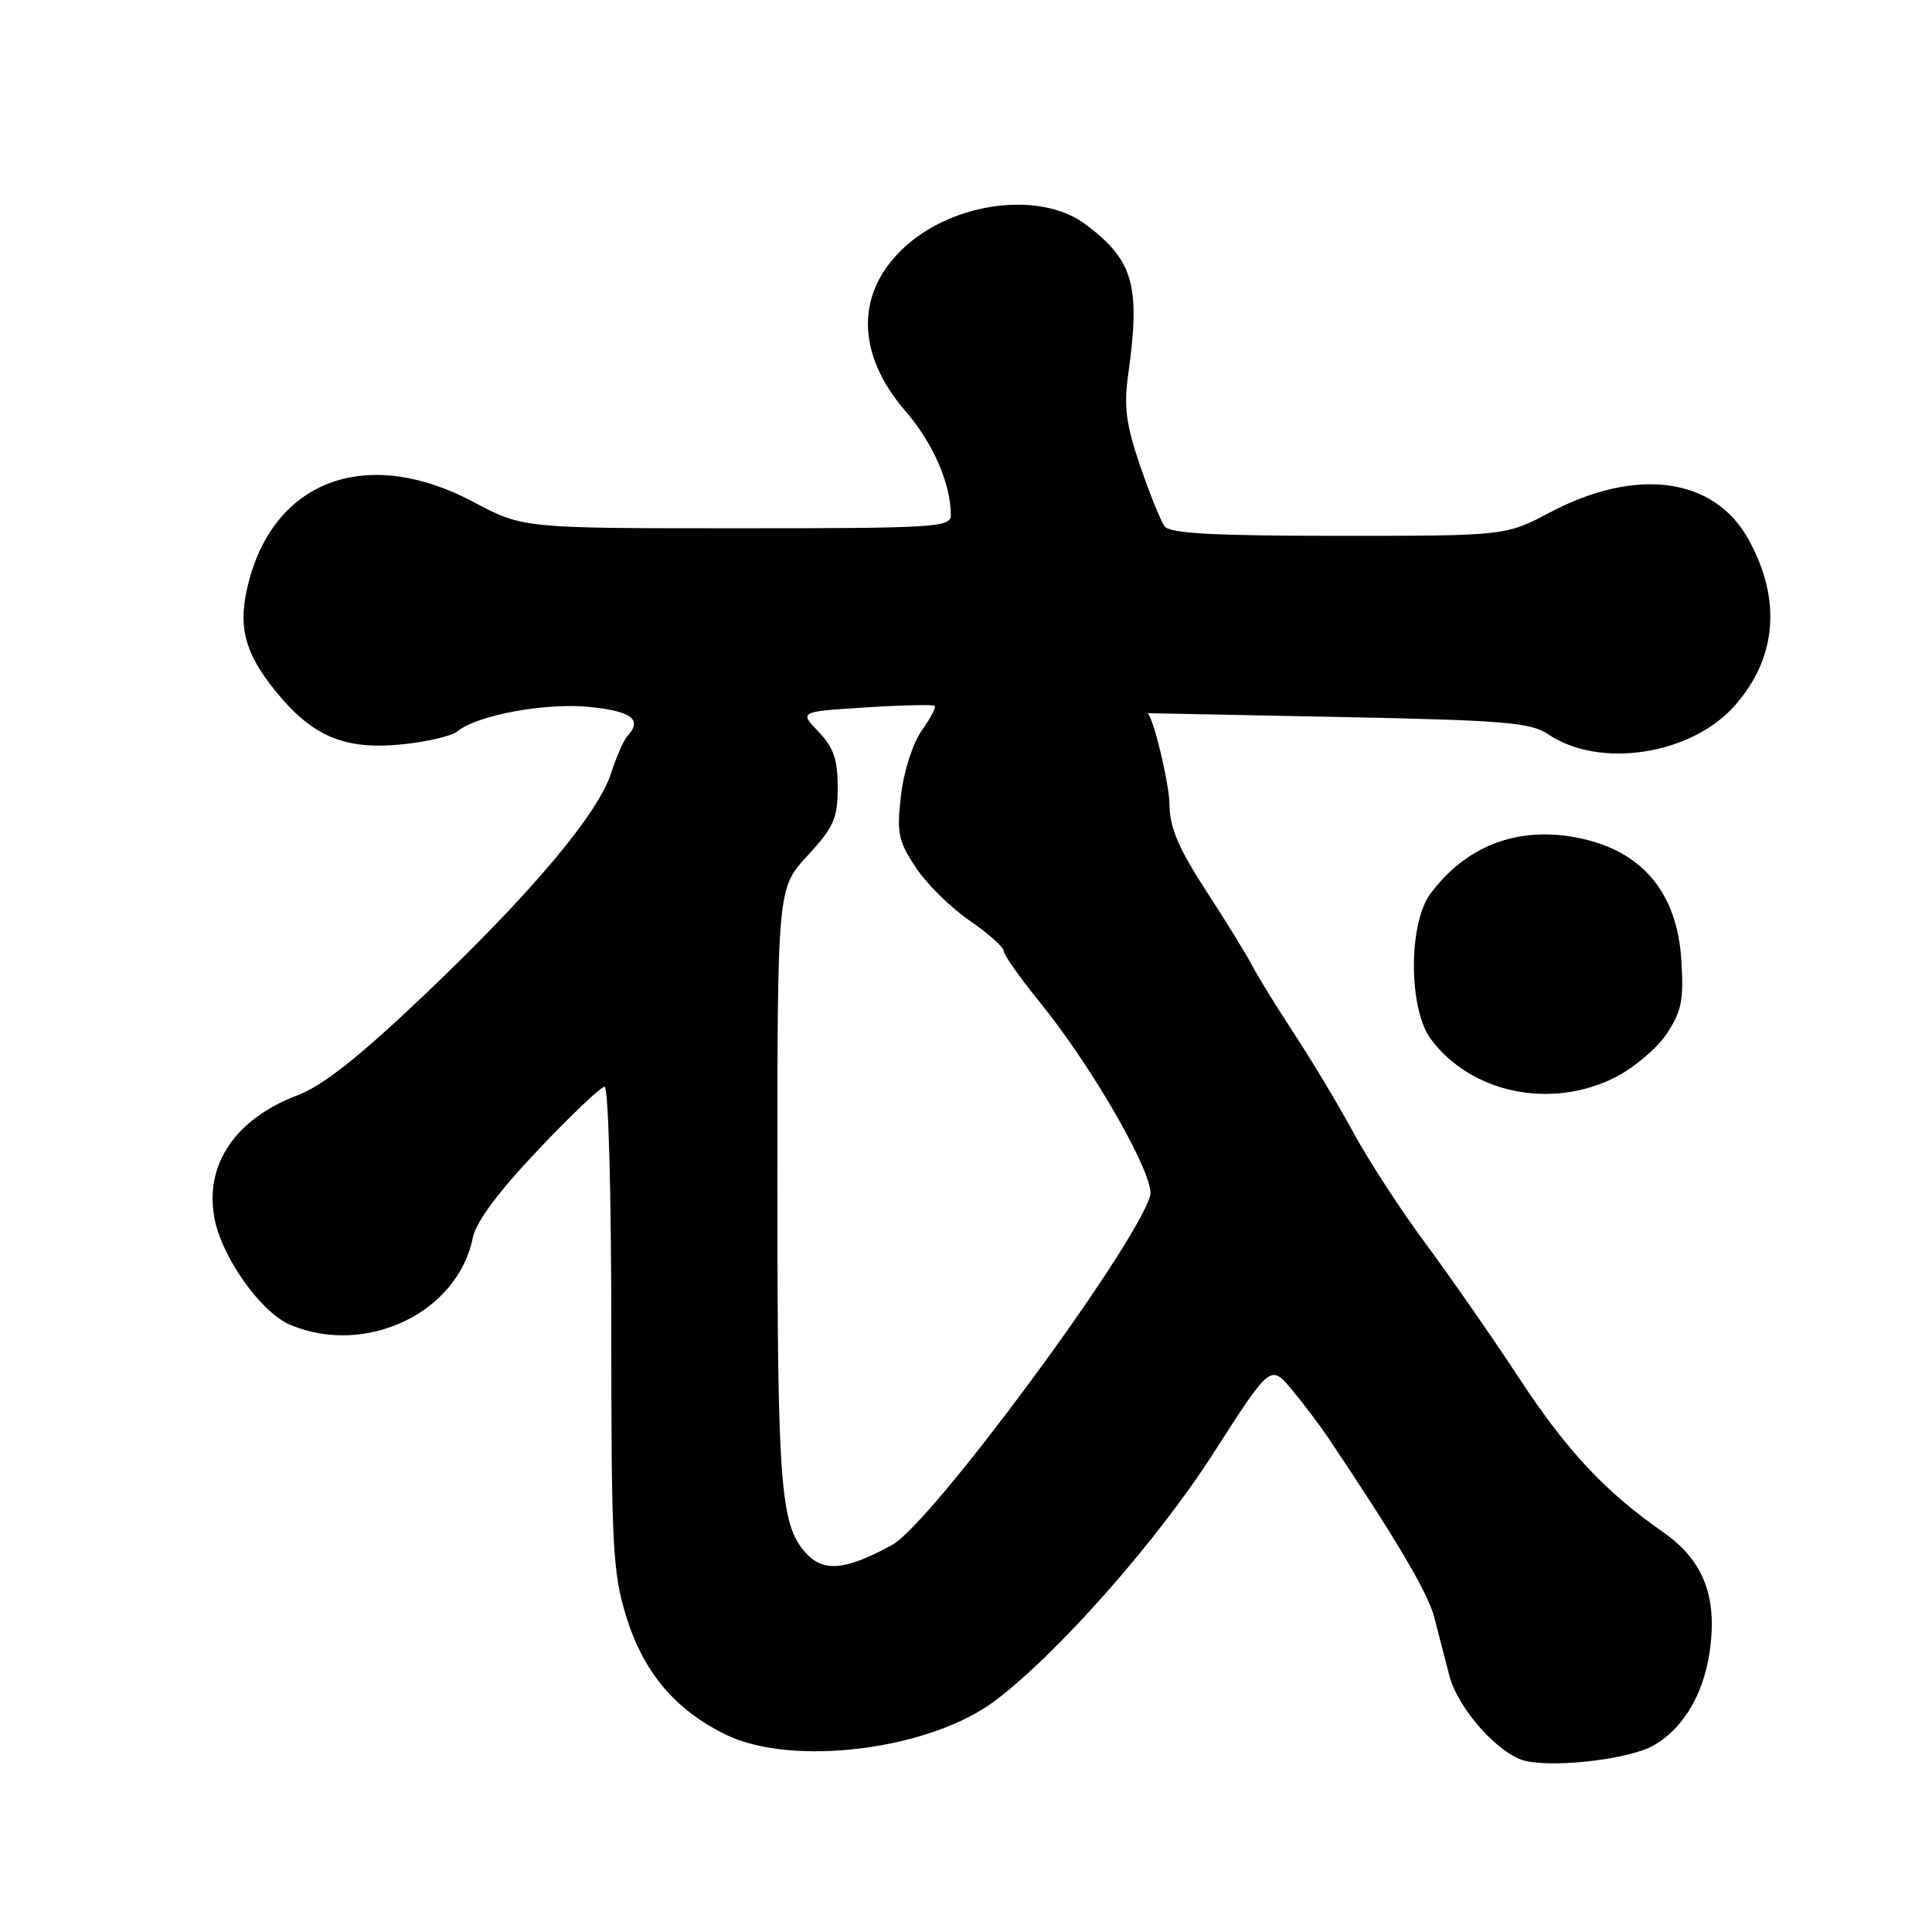 <?xml version="1.0" encoding="UTF-8" standalone="no"?>
<!DOCTYPE svg PUBLIC "-//W3C//DTD SVG 1.1//EN" "http://www.w3.org/Graphics/SVG/1.1/DTD/svg11.dtd" >
<svg xmlns="http://www.w3.org/2000/svg" xmlns:xlink="http://www.w3.org/1999/xlink" version="1.1" viewBox="0 0 256 256">
 <g >
 <path fill="currentColor"
d=" M 219.15 231.26 C 223.35 228.79 226.05 223.93 226.69 217.68 C 227.38 211.05 225.43 206.54 220.35 203.00 C 212.70 197.67 207.64 192.26 201.37 182.73 C 197.79 177.27 192.19 169.22 188.93 164.82 C 185.67 160.43 181.38 153.83 179.39 150.17 C 177.40 146.50 173.85 140.57 171.50 137.00 C 169.16 133.43 166.66 129.38 165.95 128.00 C 165.25 126.62 162.49 122.15 159.83 118.06 C 156.13 112.35 154.99 109.67 154.96 106.56 C 154.93 103.70 152.68 94.50 152.01 94.50 C 152.00 94.50 163.36 94.72 177.25 95.00 C 199.30 95.44 202.83 95.73 205.12 97.28 C 211.95 101.92 224.12 100.04 229.91 93.45 C 235.47 87.12 236.08 79.38 231.66 71.43 C 227.10 63.24 216.84 61.86 205.39 67.89 C 199.50 71.00 199.50 71.00 177.37 71.00 C 160.83 71.00 155.01 70.68 154.32 69.75 C 153.81 69.06 152.35 65.44 151.07 61.71 C 149.21 56.27 148.90 53.89 149.48 49.71 C 151.15 37.80 150.21 34.49 143.80 29.70 C 137.91 25.30 126.55 26.70 119.97 32.64 C 113.34 38.64 113.35 46.82 120.00 54.50 C 123.63 58.70 125.98 64.08 125.99 68.25 C 126.00 69.88 123.99 70.00 97.65 70.00 C 69.30 70.00 69.30 70.00 62.71 66.50 C 48.83 59.14 36.60 63.44 33.00 76.93 C 31.42 82.88 32.30 86.44 36.67 91.77 C 41.49 97.65 45.78 99.41 53.39 98.62 C 56.64 98.28 59.88 97.52 60.59 96.92 C 63.21 94.75 72.34 93.07 78.20 93.68 C 83.75 94.26 85.15 95.36 83.12 97.55 C 82.64 98.07 81.68 100.27 80.98 102.43 C 79.24 107.87 70.35 118.42 56.14 131.92 C 47.56 140.08 42.77 143.86 39.42 145.13 C 31.18 148.26 27.09 154.31 28.41 161.39 C 29.39 166.62 34.59 173.93 38.48 175.56 C 48.51 179.75 60.66 173.94 62.65 164.00 C 63.07 161.92 66.01 157.95 71.25 152.42 C 75.63 147.79 79.62 144.00 80.11 144.00 C 80.61 144.00 81.00 157.90 81.00 175.89 C 81.00 204.91 81.18 208.37 82.99 214.23 C 85.27 221.62 89.50 226.61 96.24 229.88 C 105.06 234.14 123.15 231.87 131.78 225.41 C 140.09 219.18 153.26 204.27 160.74 192.63 C 168.35 180.76 168.35 180.76 171.17 184.13 C 172.71 185.98 174.88 188.85 175.99 190.50 C 184.95 203.86 189.19 211.03 190.03 214.24 C 190.56 216.31 191.47 219.80 192.04 222.01 C 193.20 226.47 198.68 232.58 202.21 233.35 C 206.36 234.25 216.12 233.04 219.15 231.26 Z  M 214.03 142.75 C 216.48 141.51 219.54 138.93 220.83 137.00 C 222.81 134.04 223.12 132.53 222.79 127.26 C 222.23 118.13 217.46 112.58 208.80 110.96 C 201.00 109.50 194.25 112.11 189.56 118.39 C 186.60 122.35 186.62 133.66 189.59 137.68 C 194.92 144.86 205.50 147.06 214.03 142.75 Z  M 107.08 206.08 C 103.40 202.40 103.01 197.71 103.01 157.11 C 103.00 117.72 103.00 117.72 107.00 113.38 C 110.49 109.60 111.00 108.44 111.00 104.33 C 111.00 100.63 110.45 99.03 108.45 96.95 C 105.90 94.29 105.90 94.29 114.70 93.74 C 119.54 93.43 123.66 93.34 123.86 93.53 C 124.06 93.73 123.28 95.20 122.13 96.81 C 120.96 98.46 119.76 102.19 119.39 105.36 C 118.80 110.36 119.02 111.43 121.33 114.92 C 122.76 117.09 125.97 120.26 128.47 121.98 C 130.96 123.69 133.00 125.51 133.00 126.01 C 133.00 126.51 135.12 129.52 137.70 132.70 C 144.82 141.43 153.13 155.99 152.40 158.45 C 150.35 165.40 123.41 201.86 118.23 204.70 C 112.28 207.96 109.33 208.33 107.08 206.08 Z "/>
</g>
</svg>